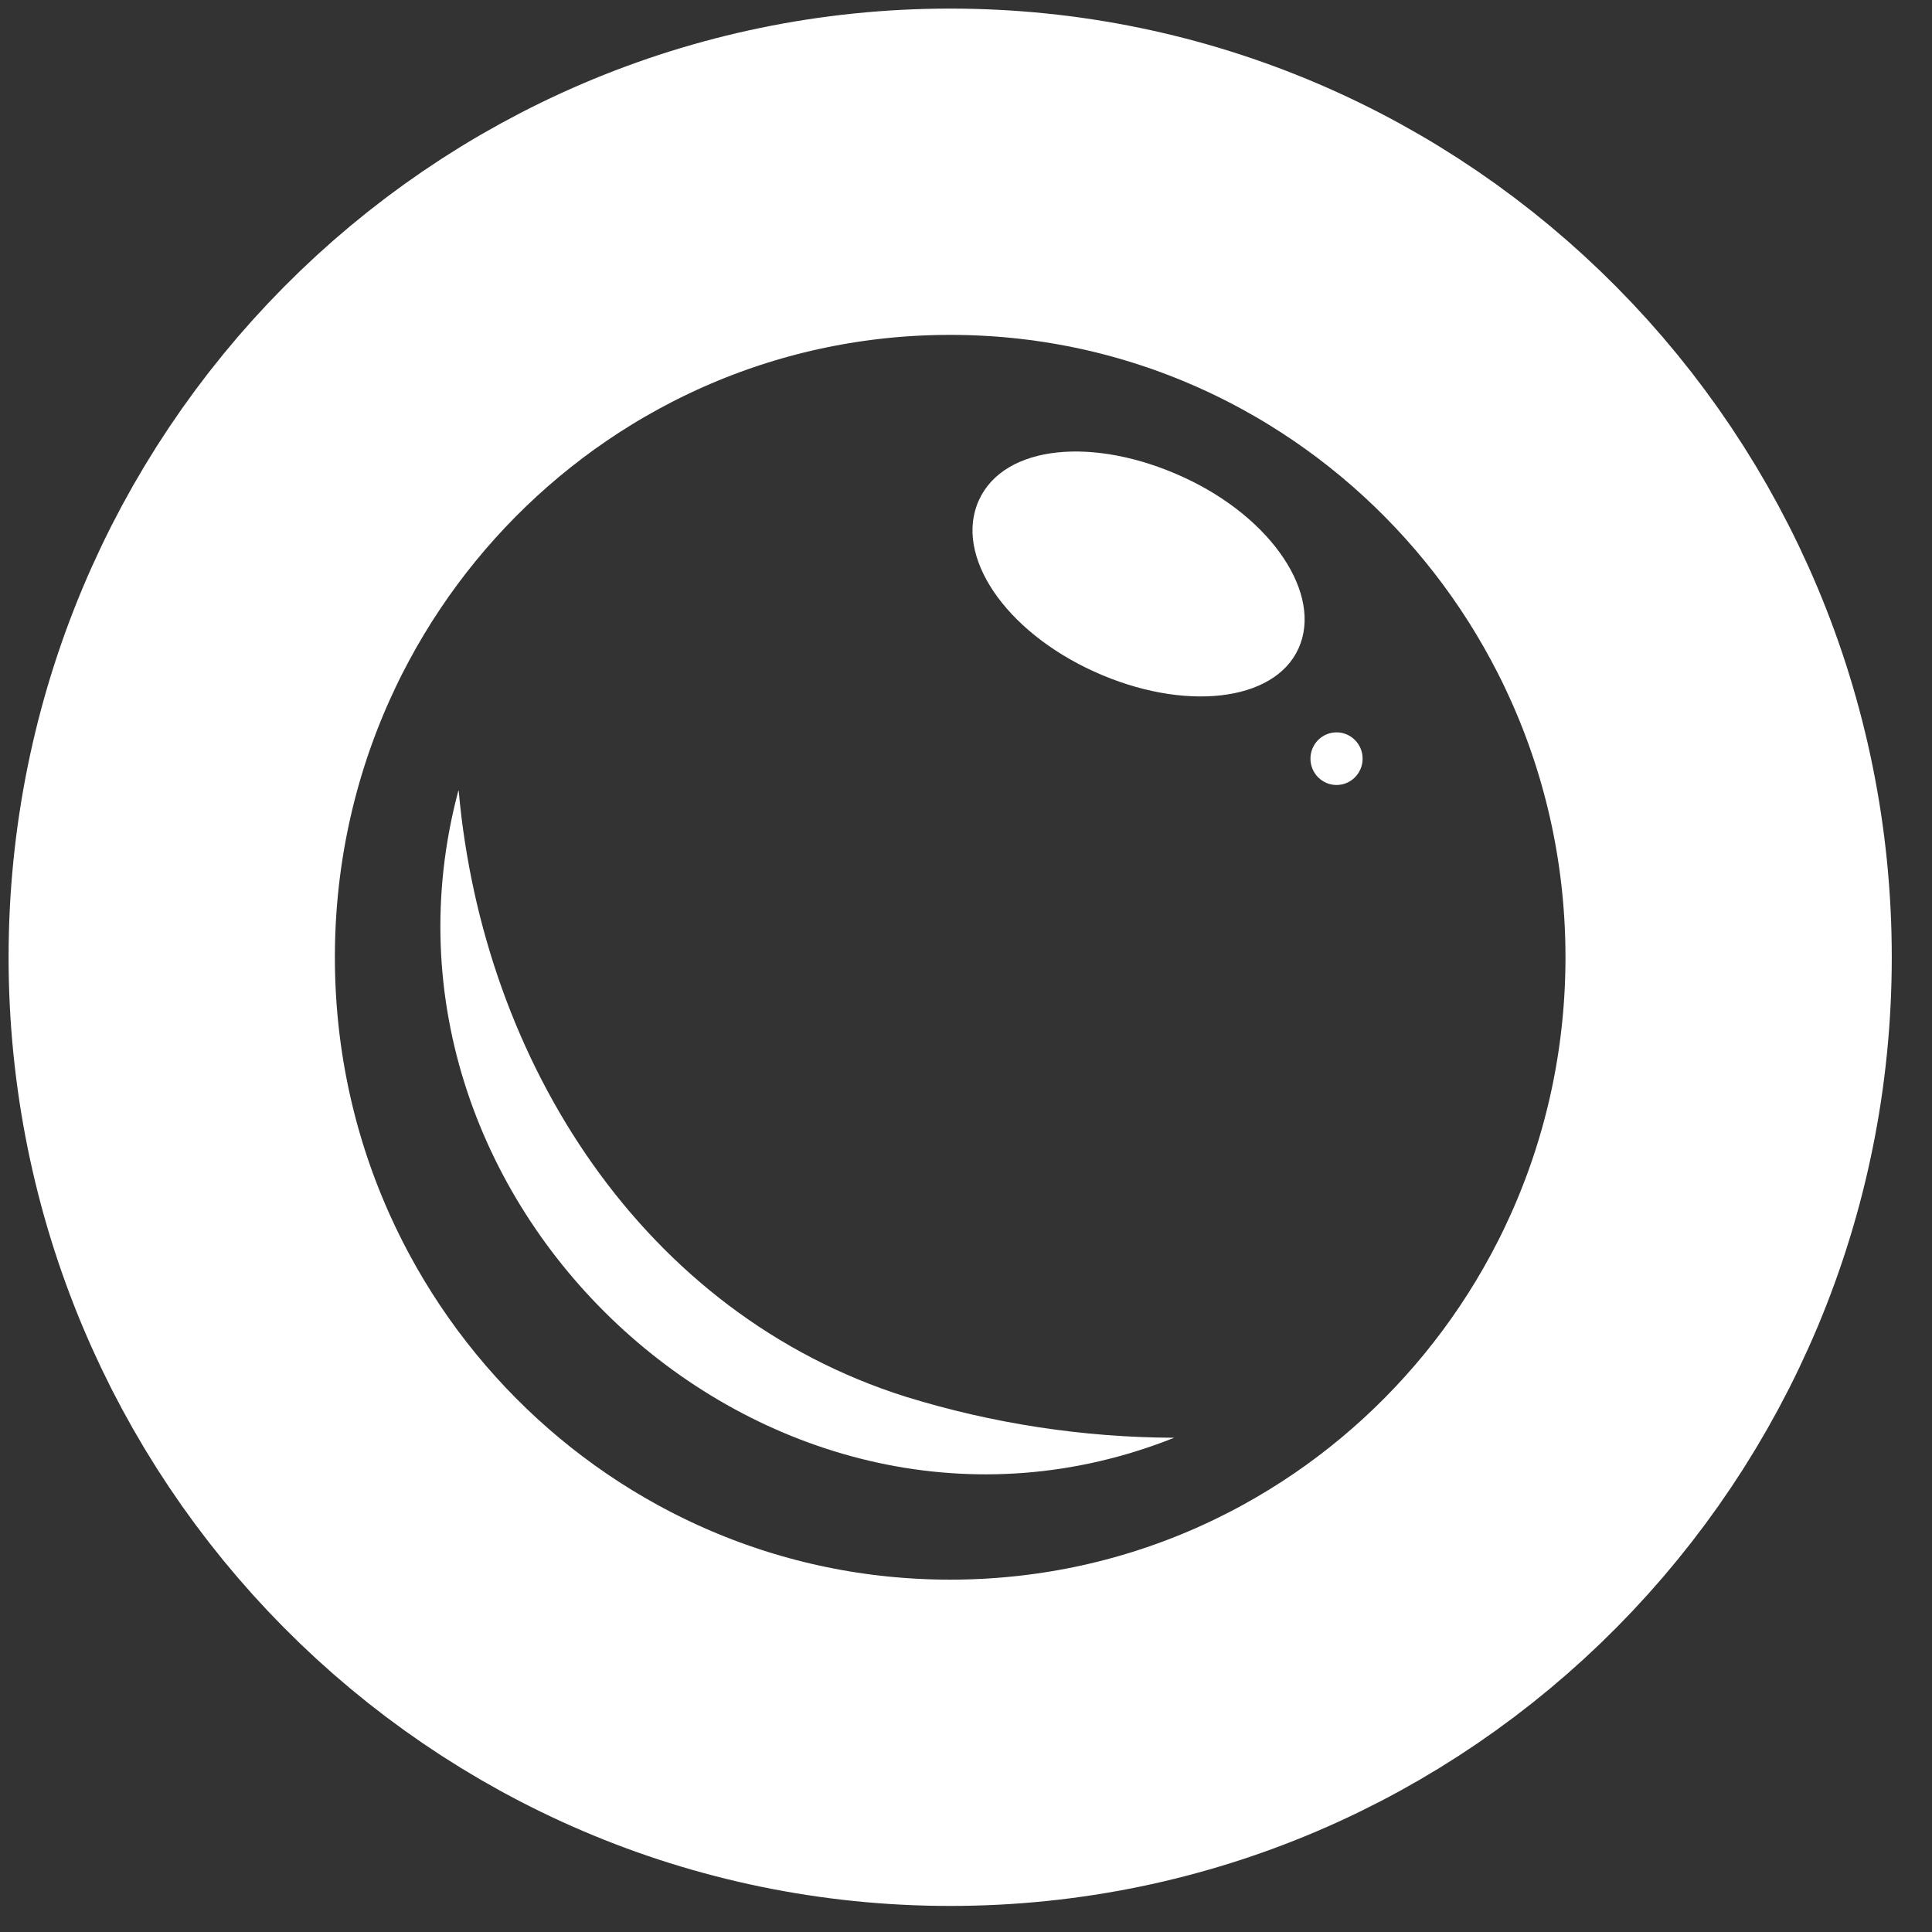 <svg width="45" height="45" viewBox="0 0 45 45" fill="none" xmlns="http://www.w3.org/2000/svg">
<rect x="0" y="0" width="45" height="45" fill="#333333" stroke="none"/>
<path d="M22.132 40.593C32.145 40.593 40.263 32.402 40.263 22.297C40.263 12.192 32.145 4 22.132 4C12.118 4 4 12.192 4 22.297C4 32.402 12.118 40.593 22.132 40.593Z" stroke="white" stroke-width="7.6" stroke-miterlimit="10"/>
<path d="M10.684 18.419C11.247 24.732 14.983 30.602 21.095 32.532C23.122 33.159 25.23 33.481 27.35 33.488C18.021 37.203 8.084 28.149 10.675 18.419H10.684Z" fill="white"/>
<path d="M30.246 15.101C29.683 16.354 27.565 16.588 25.483 15.642C23.401 14.695 22.212 12.936 22.802 11.647C23.392 10.357 25.483 10.159 27.565 11.115C29.647 12.071 30.809 13.856 30.246 15.101Z" fill="white"/>
<path d="M31.131 18.284C31.466 18.284 31.738 18.009 31.738 17.671C31.738 17.332 31.466 17.058 31.131 17.058C30.795 17.058 30.523 17.332 30.523 17.671C30.523 18.009 30.795 18.284 31.131 18.284Z" fill="white"/>
</svg>
